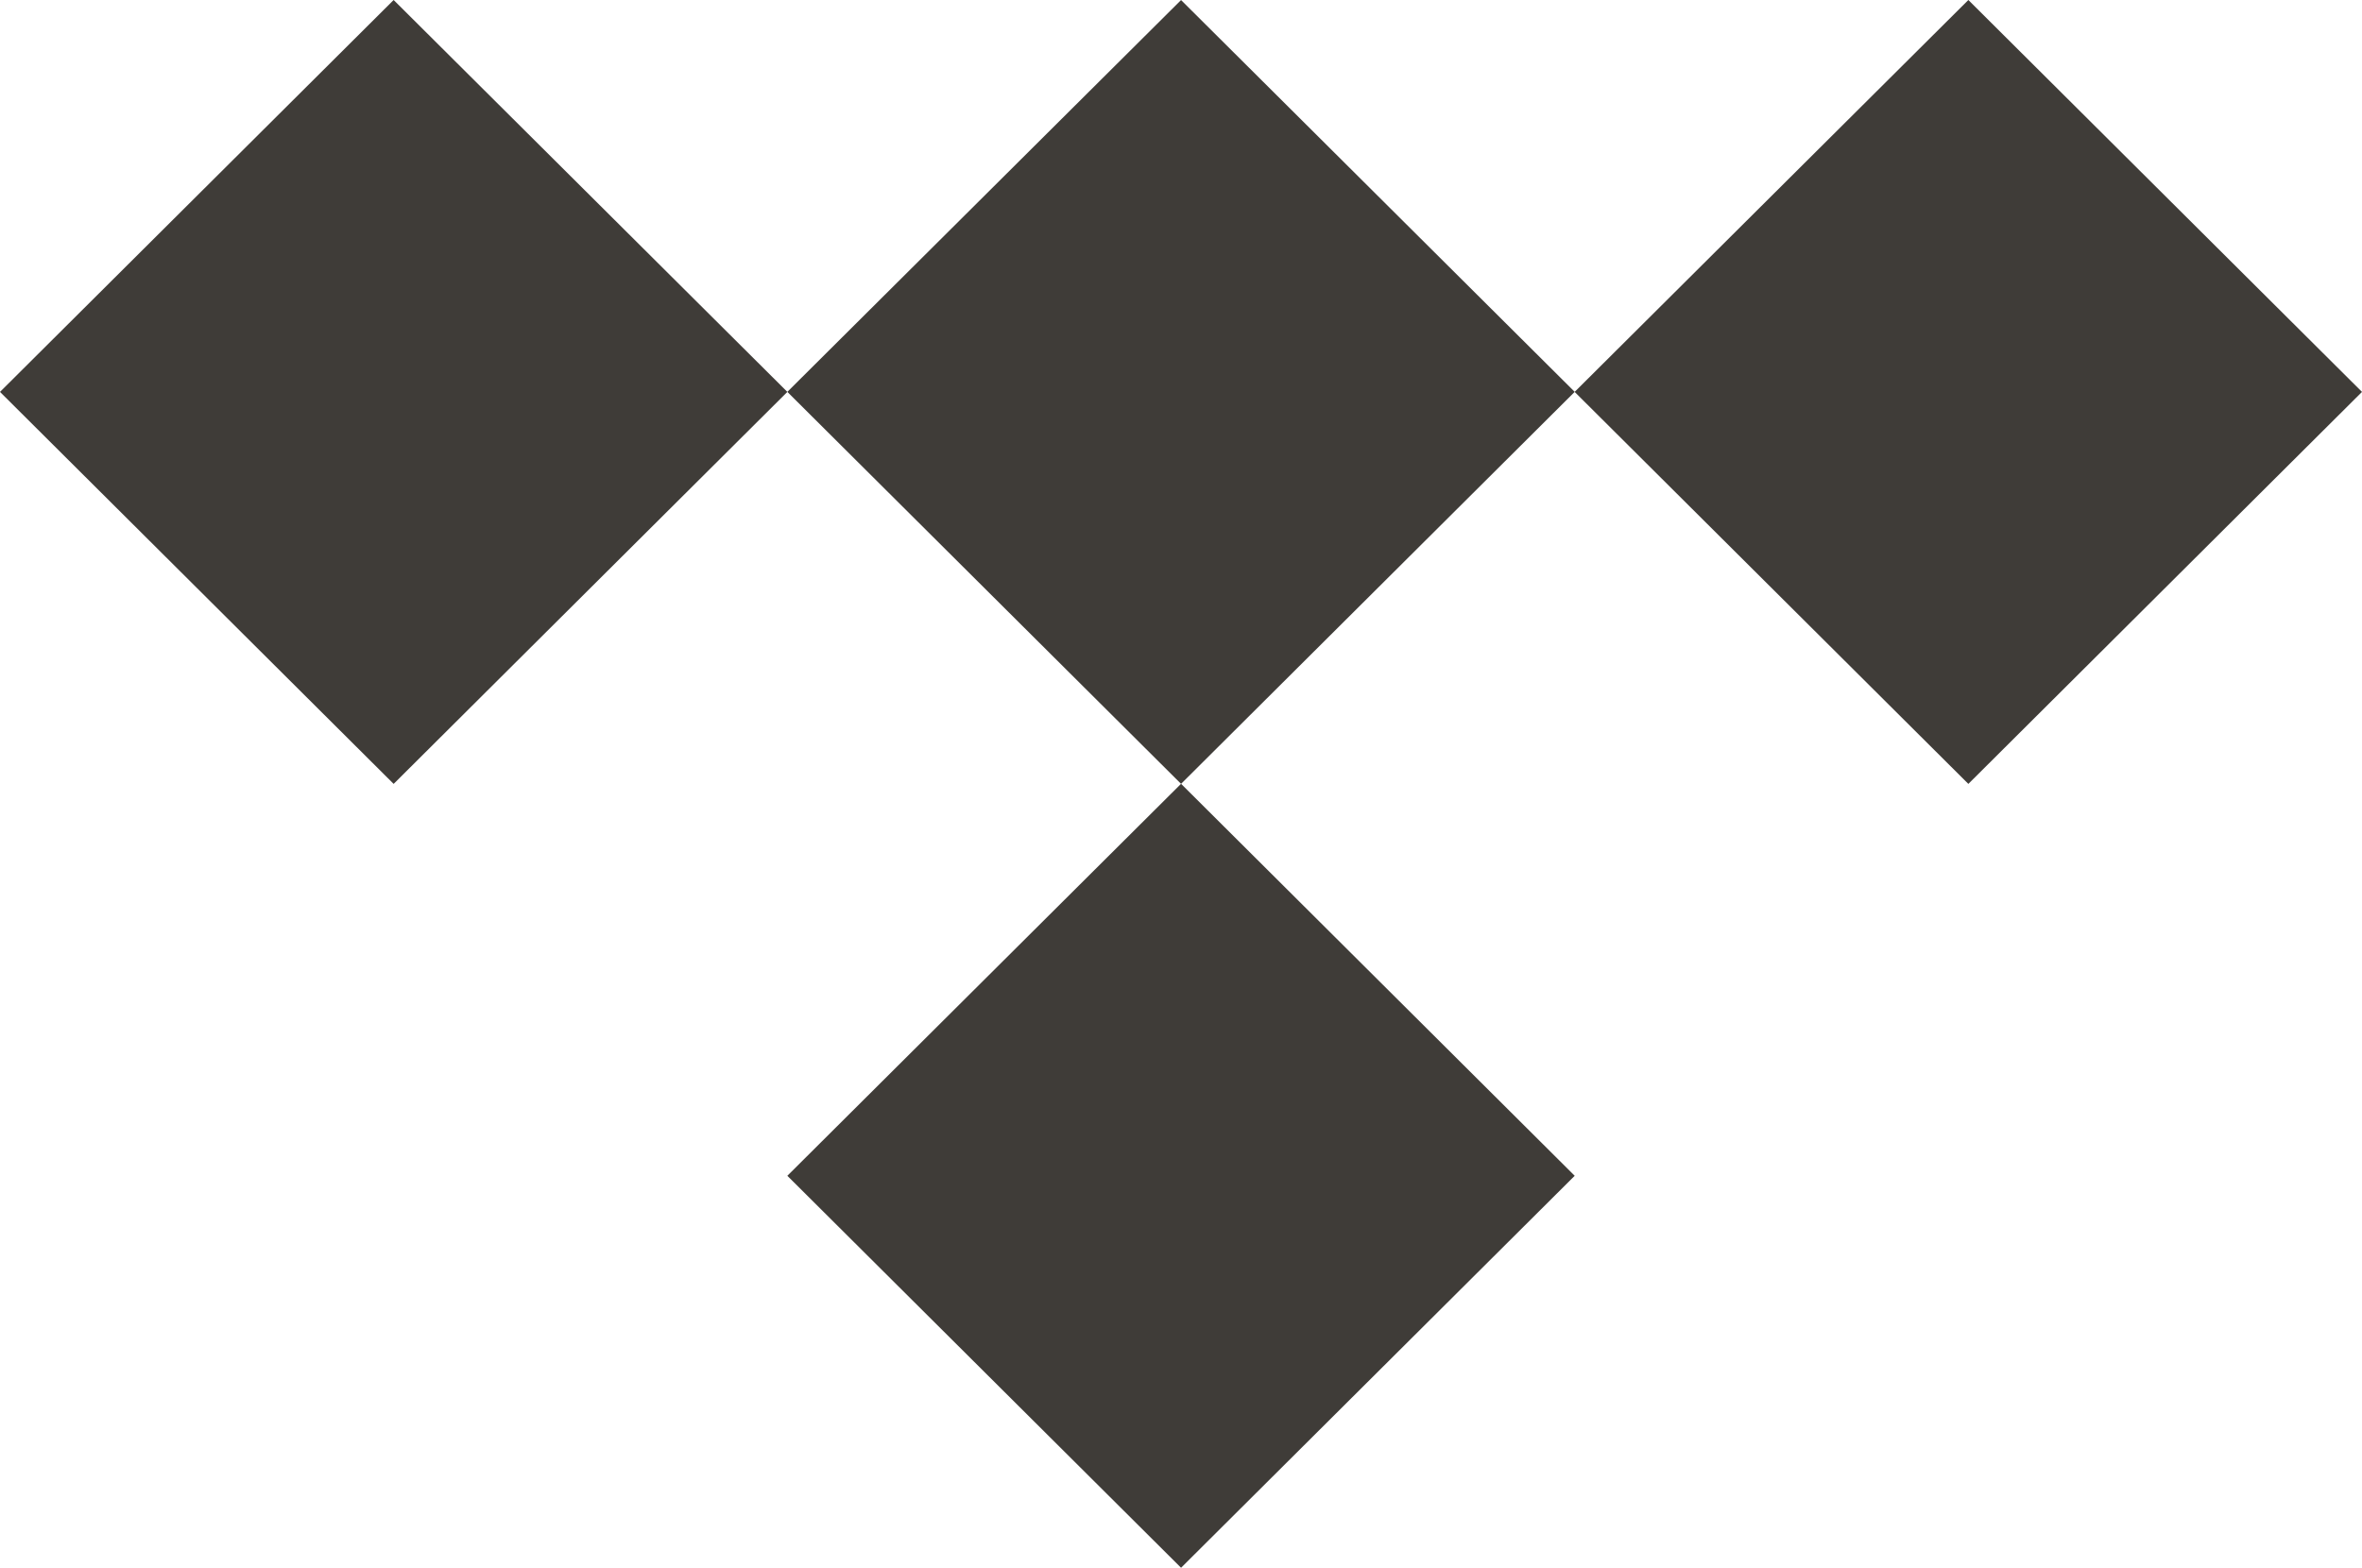 <?xml version="1.0" encoding="utf-8"?>
<svg viewBox="0 0 241 160" version="1.1" xmlns:xlink="http://www.w3.org/1999/xlink" xmlns="http://www.w3.org/2000/svg">
  <g id="Tidal">
    <path d="M160.67 39.992L120.506 79.997L80.334 39.992L120.506 0.005L160.67 39.992Z" id="Path" fill="#3F3C38" stroke="none" />
    <path d="M160.67 119.996L120.506 160L80.334 119.996L120.506 79.991L160.67 119.996Z" id="Path" fill="#3F3C38" stroke="none" />
    <path d="M80.336 39.996L40.164 80.001L0 39.996L40.164 0L80.336 39.996Z" id="Path" fill="#3F3C38" stroke="none" />
    <path d="M241 39.996L200.836 80.001L160.664 39.996L200.836 0L241 39.996Z" id="Path" fill="#3F3C38" stroke="none" />
  </g>
</svg>